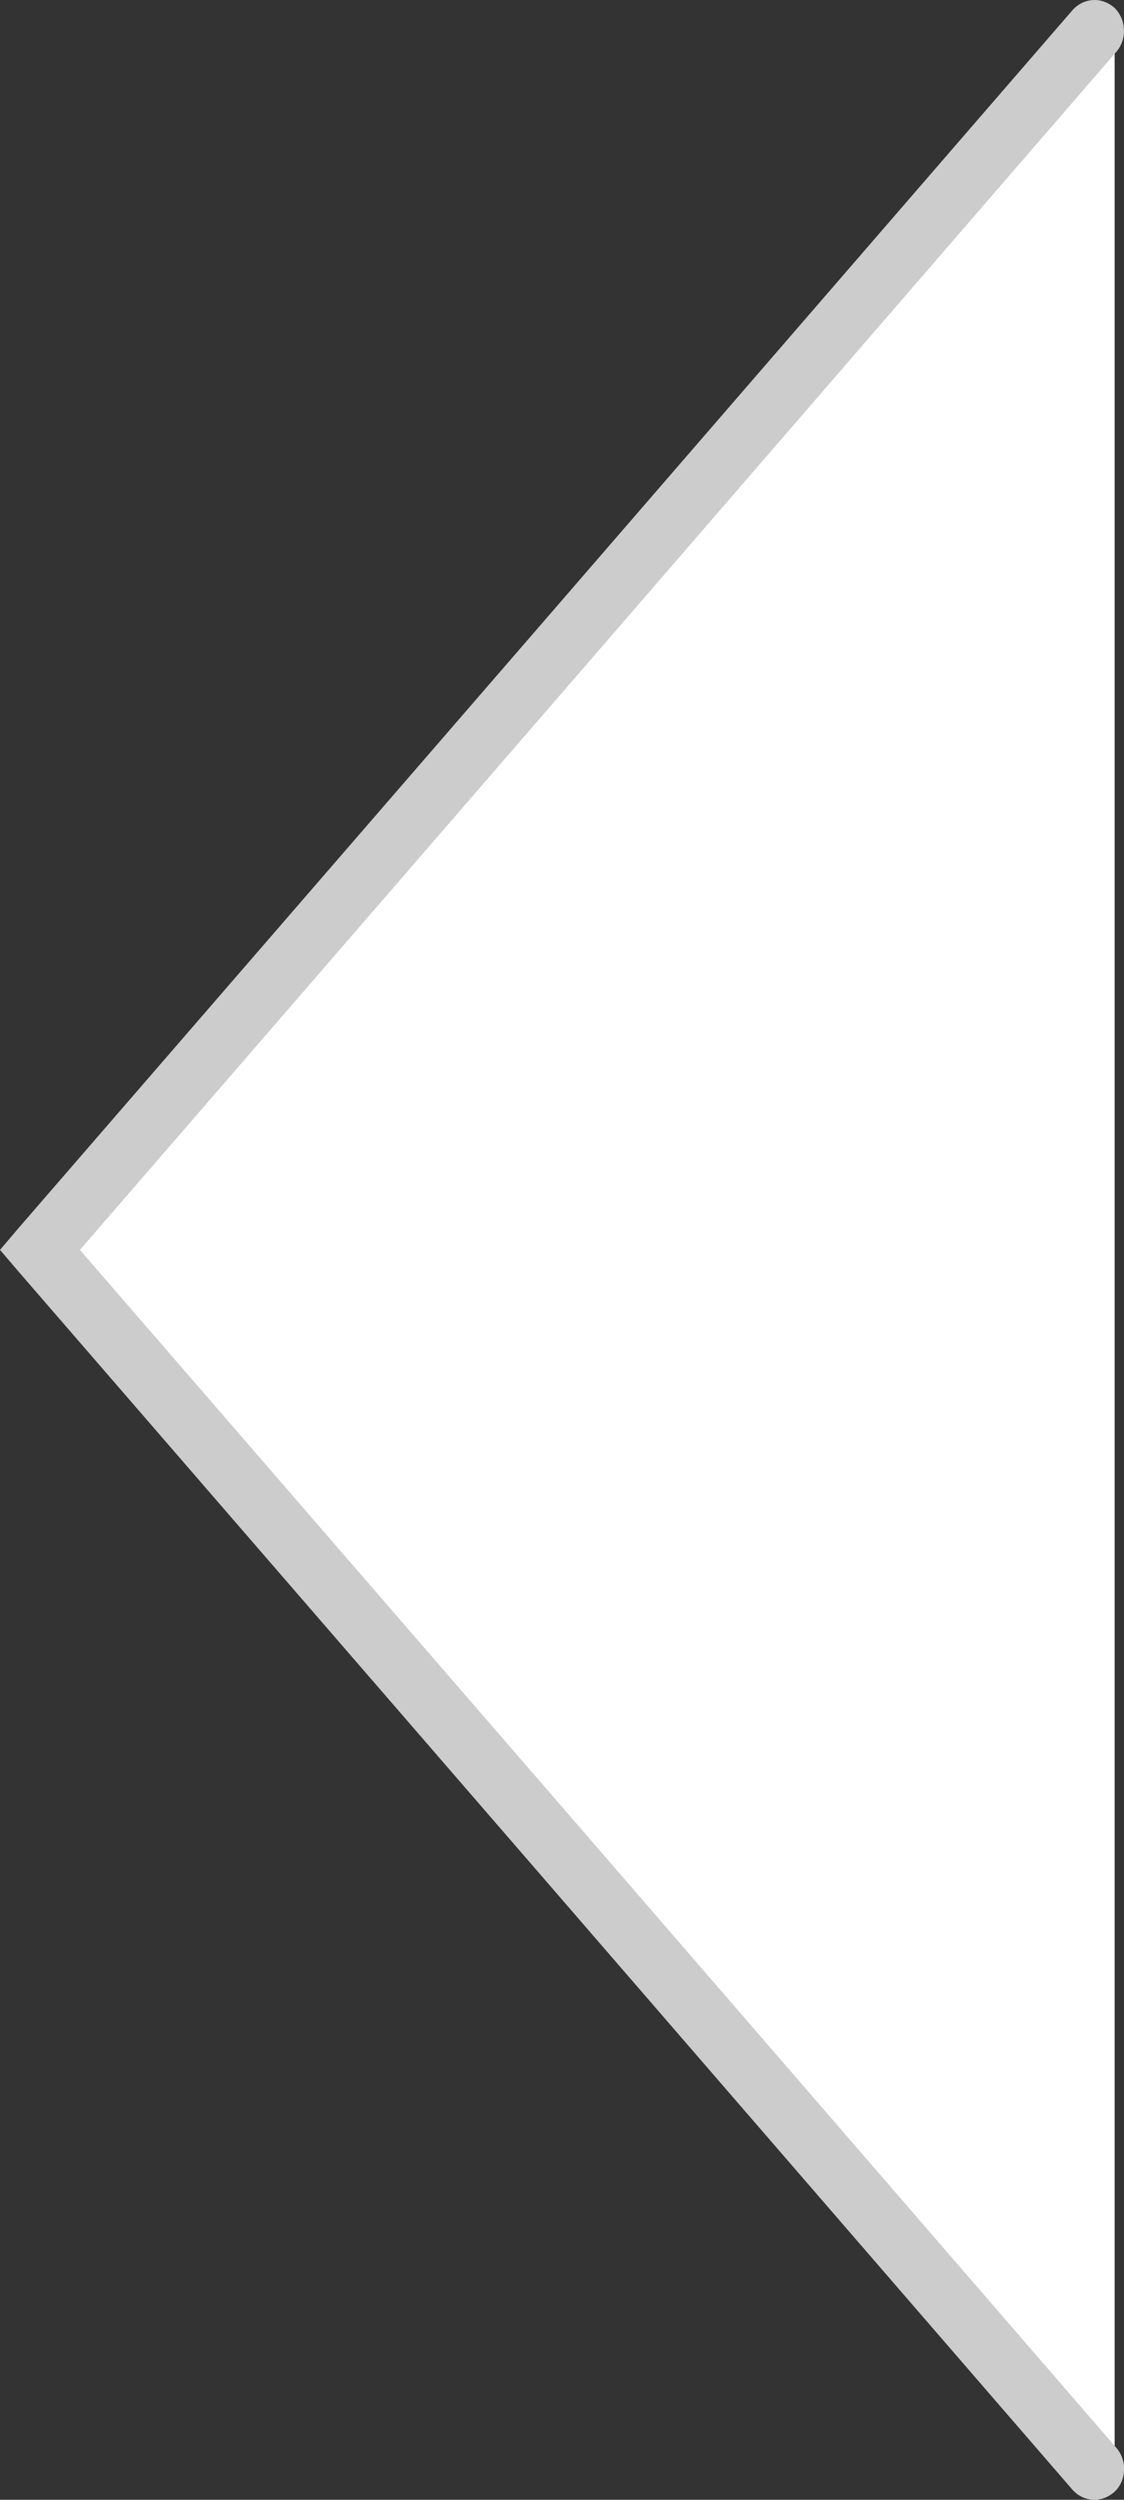 <?xml version="1.0" encoding="utf-8"?>
<!-- Generator: Adobe Illustrator 15.0.0, SVG Export Plug-In . SVG Version: 6.00 Build 0)  -->
<!DOCTYPE svg PUBLIC "-//W3C//DTD SVG 1.1//EN" "http://www.w3.org/Graphics/SVG/1.1/DTD/svg11.dtd">
<svg version="1.1" id="图层_1" xmlns="http://www.w3.org/2000/svg" xmlns:xlink="http://www.w3.org/1999/xlink" x="0px" y="0px"
	 width="9px" height="20px" viewBox="0 0 9 20" enable-background="new 0 0 9 20" xml:space="preserve">
<rect x="0" y="0" width="9" height="20" fill="#333333" stroke="none"/>
<g>
	<polygon fill-rule="evenodd" clip-rule="evenodd" fill="#FFFFFF" points="0.319,10 4.621,5.032 8.925,0.063 8.925,10 8.925,19.935 
		4.621,14.966 	"/>
	<path fill="#CCCCCC" d="M8.587,19.919c0.09,0.101,0.237,0.108,0.338,0.016c0.094-0.089,0.102-0.246,0.016-0.348L4.798,14.8L0.64,10
		l4.158-4.801L8.94,0.413c0.086-0.101,0.078-0.259-0.016-0.35C8.824-0.027,8.677-0.02,8.587,0.082L4.444,4.867L0.142,9.833L0,10
		l0.142,0.166l4.302,4.967L8.587,19.919z"/>
</g>
</svg>

